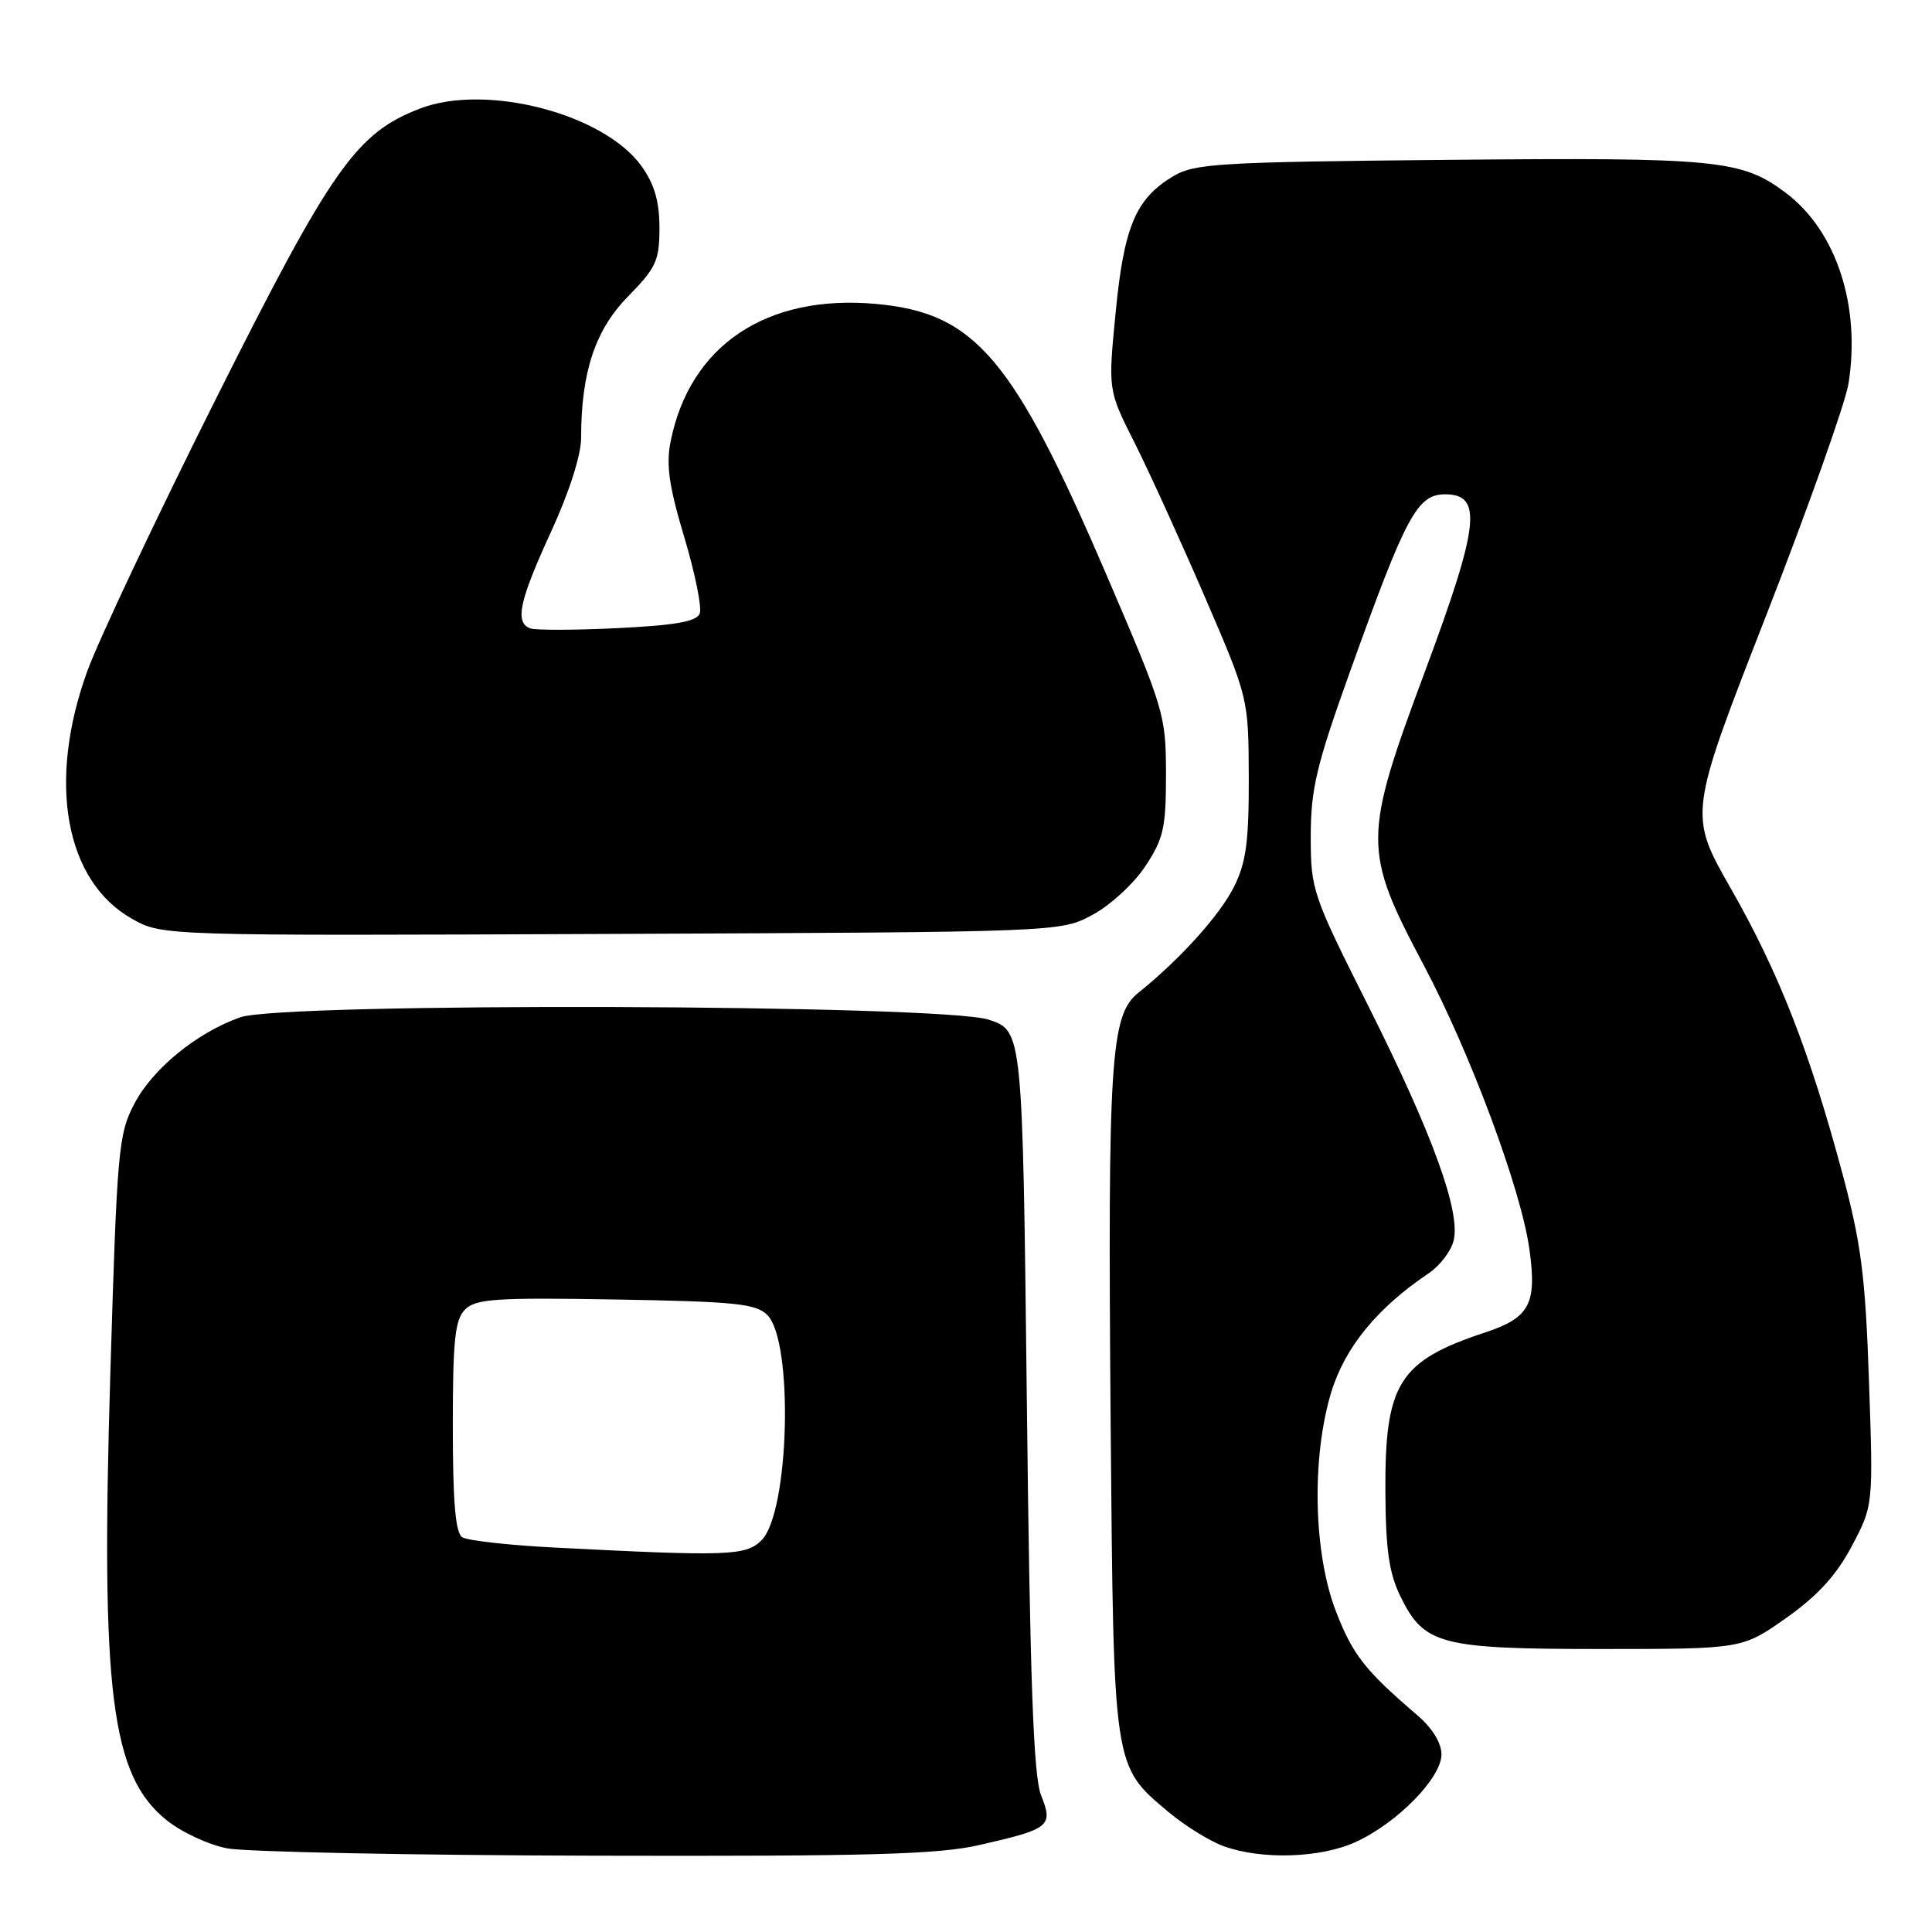 <?xml version="1.0" encoding="UTF-8" standalone="no"?>
<!DOCTYPE svg PUBLIC "-//W3C//DTD SVG 1.1//EN" "http://www.w3.org/Graphics/SVG/1.1/DTD/svg11.dtd" >
<svg xmlns="http://www.w3.org/2000/svg" xmlns:xlink="http://www.w3.org/1999/xlink" version="1.1" viewBox="0 0 256 256">
 <g >
 <path fill="currentColor"
d=" M 129.80 244.47 C 139.14 242.34 139.58 241.99 137.94 237.86 C 136.94 235.30 136.48 222.77 136.06 185.54 C 135.50 136.59 135.50 136.59 131.00 135.11 C 124.75 133.07 37.49 132.79 31.83 134.80 C 26.07 136.84 20.26 141.58 17.81 146.24 C 15.69 150.26 15.51 152.28 14.62 182.00 C 13.34 224.30 14.72 235.26 22.06 241.17 C 24.01 242.75 27.61 244.43 30.06 244.91 C 32.50 245.39 54.44 245.83 78.80 245.89 C 115.26 245.98 124.29 245.73 129.80 244.47 Z  M 179.60 244.09 C 185.11 241.59 191.00 235.59 191.00 232.47 C 191.00 230.94 189.79 228.97 187.78 227.26 C 180.84 221.31 179.24 219.26 177.01 213.49 C 174.04 205.77 173.77 193.21 176.38 184.53 C 178.19 178.55 182.47 173.31 189.32 168.71 C 190.78 167.73 192.27 165.79 192.61 164.40 C 193.57 160.58 189.83 150.28 181.31 133.30 C 173.88 118.51 173.68 117.91 173.68 110.80 C 173.69 104.54 174.42 101.44 178.88 89.00 C 186.32 68.24 187.79 65.50 191.50 65.50 C 196.47 65.50 196.02 69.58 188.90 88.74 C 180.55 111.18 180.55 112.59 188.71 128.00 C 194.87 139.63 201.59 157.71 202.66 165.57 C 203.66 172.81 202.69 174.61 196.75 176.57 C 185.38 180.33 183.50 183.32 183.57 197.52 C 183.61 205.34 184.05 208.42 185.56 211.52 C 188.69 217.94 190.82 218.50 212.18 218.50 C 230.85 218.50 230.85 218.50 236.68 214.39 C 240.84 211.45 243.32 208.74 245.36 204.89 C 248.22 199.50 248.22 199.50 247.65 183.00 C 247.17 169.07 246.62 164.79 244.13 155.50 C 239.79 139.32 235.70 128.86 229.37 117.78 C 223.74 107.91 223.74 107.91 233.97 81.70 C 239.59 67.29 244.53 53.39 244.94 50.81 C 246.57 40.51 243.32 30.61 236.66 25.58 C 230.80 21.16 227.63 20.85 192.00 21.18 C 161.28 21.47 158.24 21.66 155.39 23.39 C 150.48 26.36 148.93 30.04 147.83 41.40 C 146.82 51.70 146.82 51.70 150.32 58.63 C 152.24 62.45 156.42 71.63 159.62 79.03 C 165.43 92.50 165.43 92.50 165.47 103.00 C 165.49 111.46 165.12 114.27 163.54 117.45 C 161.67 121.23 156.36 127.12 150.80 131.58 C 147.14 134.52 146.77 140.49 147.17 189.00 C 147.56 234.39 147.49 233.94 154.77 240.05 C 156.97 241.90 160.29 243.96 162.14 244.63 C 167.17 246.45 174.94 246.21 179.60 244.09 Z  M 144.75 121.23 C 147.09 119.98 150.24 117.09 151.75 114.80 C 154.18 111.13 154.50 109.71 154.50 102.57 C 154.49 94.71 154.28 94.02 146.58 76.10 C 134.25 47.39 129.20 41.46 116.08 40.27 C 101.56 38.96 91.41 45.76 88.86 58.50 C 88.24 61.61 88.65 64.44 90.67 71.18 C 92.10 75.95 93.02 80.50 92.72 81.29 C 92.31 82.36 89.54 82.85 81.83 83.23 C 76.15 83.51 70.94 83.52 70.25 83.26 C 68.19 82.48 68.80 79.64 73.00 70.50 C 75.42 65.24 77.00 60.31 77.00 58.04 C 77.00 49.33 78.86 43.72 83.21 39.29 C 86.95 35.48 87.38 34.53 87.38 30.19 C 87.38 26.71 86.72 24.42 85.03 22.05 C 80.09 15.10 64.48 11.02 55.69 14.37 C 47.20 17.62 43.97 22.20 28.54 52.99 C 20.68 68.67 13.03 84.88 11.54 89.00 C 6.25 103.65 8.64 116.77 17.50 121.75 C 21.50 124.00 21.50 124.00 81.00 123.75 C 140.50 123.50 140.50 123.50 144.75 121.23 Z  M 73.50 205.06 C 67.45 204.75 61.94 204.14 61.25 203.69 C 60.35 203.11 60.00 199.01 60.00 189.01 C 60.00 177.52 60.28 174.86 61.63 173.51 C 63.05 172.10 65.70 171.92 81.60 172.19 C 97.41 172.46 100.17 172.74 101.67 174.24 C 105.18 177.75 104.60 200.40 100.91 204.09 C 98.84 206.16 96.47 206.24 73.50 205.06 Z "/>
</g>
</svg>
